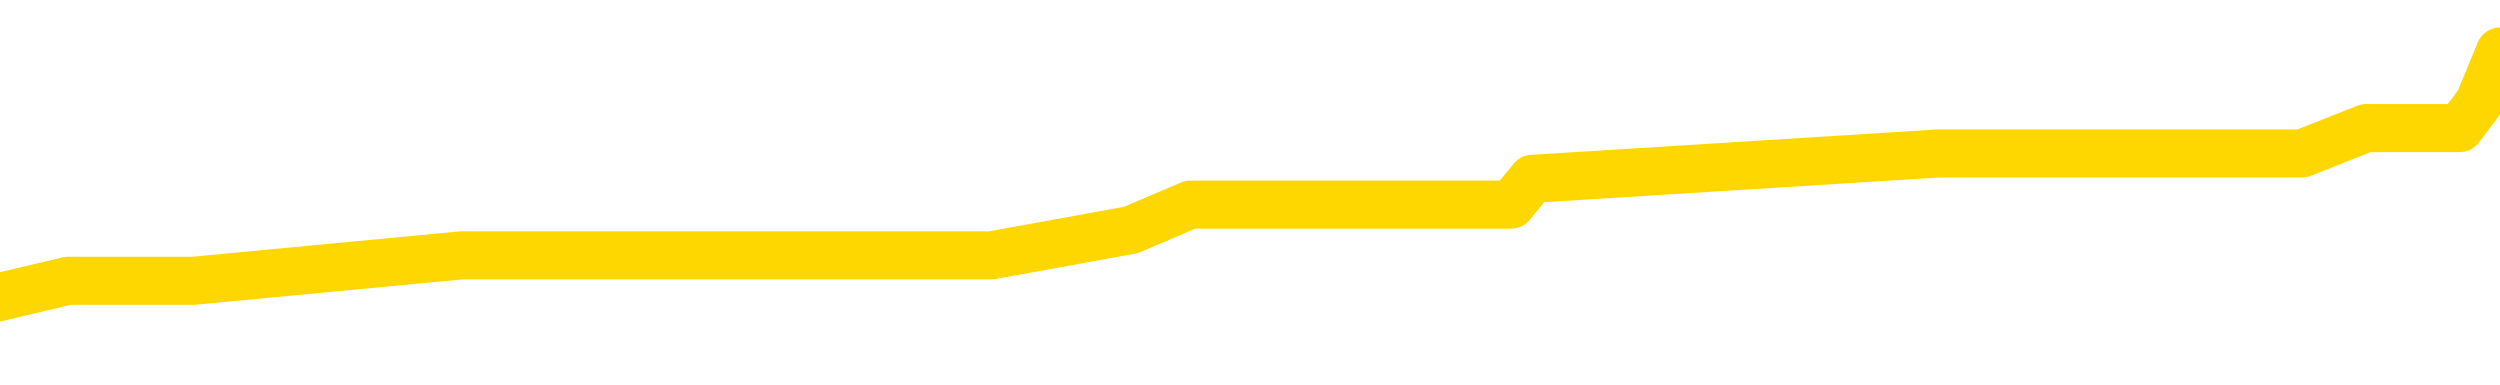 <svg xmlns="http://www.w3.org/2000/svg" version="1.1" viewBox="0 0 6500 1000">
	<path fill="none" stroke="gold" stroke-width="125" stroke-linecap="round" stroke-linejoin="round" d="M0 140691  L-638641 140691 L-638457 140624 L-637966 140492 L-637673 140426 L-637362 140293 L-637127 140227 L-637074 140094 L-637014 139962 L-636861 139895 L-636821 139763 L-636688 139697 L-636396 139630 L-635855 139630 L-635245 139564 L-635197 139564 L-634557 139498 L-634523 139498 L-633998 139498 L-633865 139432 L-633475 139299 L-633147 139166 L-633030 139034 L-632818 138901 L-632102 138901 L-631532 138835 L-631424 138835 L-631250 138769 L-631028 138636 L-630627 138570 L-630601 138438 L-629673 138305 L-629586 138172 L-629504 138040 L-629433 137907 L-629136 137841 L-628984 137709 L-627094 137775 L-626993 137775 L-626731 137775 L-626437 137841 L-626296 137709 L-626047 137709 L-626011 137642 L-625853 137576 L-625390 137444 L-625137 137377 L-624924 137245 L-624673 137178 L-624324 137112 L-623397 136980 L-623303 136847 L-622892 136781 L-621721 136648 L-620532 136582 L-620440 136449 L-620413 136317 L-620147 136184 L-619848 136052 L-619719 135919 L-619681 135787 L-618867 135787 L-618483 135853 L-617422 135919 L-617361 135919 L-617096 137245 L-616625 138504 L-616432 139763 L-616169 141022 L-615832 140956 L-615696 140889 L-615241 140823 L-614497 140757 L-614480 140691 L-614315 140558 L-614247 140558 L-613730 140492 L-612702 140492 L-612506 140426 L-612017 140359 L-611655 140293 L-611246 140293 L-610861 140359 L-609157 140359 L-609059 140359 L-608987 140359 L-608926 140359 L-608742 140293 L-608405 140293 L-607765 140227 L-607688 140161 L-607626 140161 L-607440 140094 L-607360 140094 L-607183 140028 L-607164 139962 L-606934 139962 L-606546 139895 L-605658 139895 L-605618 139829 L-605530 139763 L-605503 139630 L-604494 139564 L-604345 139432 L-604321 139365 L-604188 139299 L-604148 139233 L-602890 139166 L-602832 139166 L-602292 139100 L-602239 139100 L-602193 139100 L-601798 139034 L-601658 138968 L-601458 138901 L-601312 138901 L-601147 138901 L-600870 138968 L-600512 138968 L-599959 138901 L-599314 138835 L-599055 138703 L-598902 138636 L-598501 138570 L-598461 138504 L-598340 138438 L-598278 138504 L-598264 138504 L-598170 138504 L-597877 138438 L-597726 138172 L-597395 138040 L-597318 137907 L-597242 137841 L-597015 137642 L-596949 137510 L-596721 137377 L-596669 137245 L-596504 137178 L-595498 137112 L-595315 137046 L-594764 136980 L-594371 136847 L-593973 136781 L-593123 136648 L-593045 136582 L-592466 136516 L-592025 136516 L-591784 136449 L-591626 136449 L-591226 136317 L-591205 136317 L-590760 136251 L-590355 136184 L-590219 136052 L-590044 135919 L-589907 135787 L-589657 135654 L-588657 135588 L-588575 135522 L-588440 135455 L-588401 135389 L-587511 135323 L-587295 135257 L-586852 135190 L-586735 135124 L-586678 135058 L-586002 135058 L-585901 134992 L-585872 134992 L-584531 134925 L-584125 134859 L-584085 134793 L-583157 134726 L-583059 134660 L-582926 134594 L-582522 134528 L-582496 134461 L-582403 134395 L-582186 134329 L-581775 134196 L-580622 134064 L-580330 133931 L-580301 133799 L-579693 133732 L-579443 133600 L-579423 133534 L-578494 133467 L-578443 133335 L-578320 133269 L-578303 133136 L-578147 133070 L-577972 132937 L-577835 132871 L-577779 132805 L-577671 132738 L-577585 132672 L-577352 132606 L-577277 132540 L-576969 132473 L-576851 132407 L-576681 132341 L-576590 132275 L-576487 132275 L-576464 132208 L-576387 132208 L-576289 132076 L-575922 132009 L-575818 131943 L-575314 131877 L-574862 131811 L-574824 131744 L-574800 131678 L-574759 131612 L-574631 131546 L-574530 131479 L-574088 131413 L-573806 131347 L-573214 131280 L-573083 131214 L-572809 131082 L-572656 131015 L-572503 130949 L-572418 130817 L-572340 130750 L-572154 130684 L-572103 130684 L-572076 130618 L-571996 130552 L-571973 130485 L-571690 130353 L-571086 130220 L-570091 130154 L-569793 130088 L-569059 130021 L-568814 129955 L-568724 129889 L-568147 129823 L-567449 129756 L-566696 129690 L-566378 129624 L-565995 129491 L-565918 129425 L-565284 129359 L-565098 129292 L-565010 129292 L-564881 129292 L-564568 129226 L-564519 129160 L-564376 129094 L-564355 129027 L-563387 128961 L-562842 128895 L-562363 128895 L-562302 128895 L-561979 128895 L-561957 128829 L-561895 128829 L-561685 128762 L-561608 128696 L-561553 128630 L-561531 128563 L-561492 128497 L-561476 128431 L-560719 128365 L-560702 128298 L-559903 128232 L-559750 128166 L-558845 128100 L-558339 128033 L-558109 127901 L-558068 127901 L-557953 127834 L-557777 127768 L-557022 127834 L-556887 127768 L-556723 127702 L-556405 127636 L-556229 127503 L-555207 127371 L-555184 127238 L-554932 127172 L-554719 127039 L-554085 126973 L-553848 126840 L-553815 126708 L-553637 126575 L-553557 126443 L-553467 126377 L-553402 126244 L-552962 126111 L-552939 126045 L-552398 125979 L-552142 125913 L-551647 125846 L-550770 125780 L-550733 125714 L-550681 125648 L-550639 125581 L-550522 125515 L-550246 125449 L-550039 125316 L-549841 125184 L-549818 125051 L-549768 124919 L-549729 124852 L-549651 124786 L-549053 124654 L-548993 124587 L-548890 124521 L-548736 124455 L-548104 124388 L-547423 124322 L-547120 124190 L-546773 124123 L-546576 124057 L-546528 123925 L-546207 123858 L-545580 123792 L-545433 123726 L-545397 123660 L-545339 123593 L-545262 123461 L-545021 123461 L-544932 123394 L-544838 123328 L-544545 123262 L-544410 123196 L-544350 123129 L-544313 122997 L-544041 122997 L-543035 122931 L-542859 122864 L-542809 122864 L-542516 122798 L-542324 122666 L-541990 122599 L-541484 122533 L-540922 122400 L-540907 122268 L-540890 122202 L-540790 122069 L-540675 121937 L-540636 121804 L-540599 121738 L-540533 121738 L-540505 121671 L-540366 121738 L-540073 121738 L-540023 121738 L-539918 121738 L-539653 121671 L-539188 121605 L-539044 121605 L-538989 121473 L-538932 121406 L-538741 121340 L-538376 121274 L-538162 121274 L-537967 121274 L-537909 121274 L-537850 121141 L-537696 121075 L-537427 121009 L-536997 121340 L-536981 121340 L-536904 121274 L-536840 121208 L-536710 120744 L-536687 120677 L-536403 120611 L-536355 120545 L-536301 120479 L-535838 120412 L-535799 120412 L-535759 120346 L-535568 120280 L-535088 120214 L-534601 120147 L-534585 120081 L-534546 120015 L-534290 119948 L-534213 119816 L-533983 119750 L-533967 119617 L-533672 119485 L-533230 119418 L-532783 119352 L-532279 119286 L-532125 119220 L-531838 119153 L-531798 119021 L-531467 118954 L-531245 118888 L-530728 118756 L-530652 118689 L-530404 118557 L-530210 118424 L-530150 118358 L-529374 118292 L-529300 118292 L-529069 118225 L-529052 118225 L-528991 118159 L-528795 118093 L-528331 118093 L-528307 118027 L-528178 118027 L-526877 118027 L-526860 118027 L-526783 117960 L-526690 117960 L-526472 117960 L-526320 117894 L-526142 117960 L-526088 118027 L-525801 118093 L-525761 118093 L-525392 118093 L-524951 118093 L-524768 118093 L-524447 118027 L-524152 118027 L-523706 117894 L-523634 117828 L-523172 117695 L-522734 117629 L-522552 117563 L-521098 117430 L-520966 117364 L-520509 117231 L-520283 117165 L-519896 117033 L-519380 116900 L-518426 116768 L-517632 116635 L-516957 116569 L-516532 116436 L-516220 116370 L-515991 116171 L-515307 115972 L-515294 115774 L-515084 115508 L-515062 115442 L-514888 115310 L-513938 115243 L-513670 115111 L-512855 115045 L-512544 114912 L-512506 114846 L-512449 114713 L-511832 114647 L-511194 114514 L-509568 114448 L-508895 114382 L-508253 114382 L-508175 114382 L-508119 114382 L-508083 114382 L-508055 114316 L-507943 114183 L-507925 114117 L-507902 114051 L-507749 113984 L-507695 113852 L-507617 113785 L-507498 113719 L-507400 113653 L-507283 113587 L-507013 113454 L-506744 113388 L-506726 113255 L-506526 113189 L-506379 113056 L-506153 112990 L-506019 112924 L-505710 112858 L-505650 112791 L-505297 112659 L-504948 112593 L-504847 112526 L-504783 112394 L-504723 112328 L-504339 112195 L-503958 112129 L-503853 112062 L-503593 111996 L-503322 111864 L-503163 111797 L-503130 111731 L-503068 111665 L-502927 111599 L-502743 111532 L-502699 111466 L-502411 111466 L-502394 111400 L-502161 111400 L-502100 111333 L-502062 111333 L-501482 111267 L-501348 111201 L-501325 110936 L-501307 110472 L-501289 109942 L-501273 109412 L-501249 108882 L-501233 108484 L-501212 108020 L-501195 107556 L-501172 107291 L-501155 107026 L-501133 106827 L-501117 106695 L-501068 106496 L-500995 106297 L-500961 105966 L-500937 105701 L-500901 105436 L-500860 105170 L-500823 105038 L-500807 104773 L-500783 104574 L-500746 104442 L-500729 104243 L-500706 104110 L-500688 103978 L-500670 103845 L-500654 103713 L-500624 103514 L-500598 103315 L-500553 103249 L-500537 103116 L-500495 103050 L-500447 102917 L-500376 102785 L-500361 102652 L-500345 102520 L-500282 102453 L-500243 102387 L-500204 102321 L-500038 102255 L-499973 102188 L-499957 102122 L-499913 101990 L-499854 101923 L-499642 101857 L-499608 101791 L-499566 101724 L-499488 101658 L-498950 101592 L-498872 101526 L-498768 101393 L-498679 101327 L-498503 101261 L-498152 101194 L-497997 101128 L-497559 101062 L-497402 100996 L-497272 100929 L-496568 100797 L-496367 100730 L-495407 100598 L-494924 100532 L-494825 100532 L-494733 100465 L-494488 100399 L-494415 100333 L-493972 100200 L-493876 100134 L-493861 100068 L-493845 100001 L-493820 99935 L-493354 99869 L-493137 99803 L-492997 99736 L-492704 99670 L-492615 99604 L-492574 99538 L-492544 99471 L-492371 99405 L-492312 99339 L-492236 99273 L-492156 99206 L-492086 99206 L-491777 99140 L-491691 99074 L-491478 99007 L-491443 98941 L-490759 98875 L-490660 98809 L-490455 98742 L-490409 98676 L-490130 98610 L-490068 98544 L-490051 98411 L-489973 98345 L-489665 98212 L-489641 98146 L-489587 98013 L-489564 97947 L-489442 97881 L-489306 97748 L-489062 97682 L-488936 97682 L-488289 97616 L-488273 97616 L-488248 97616 L-488068 97483 L-487992 97417 L-487900 97351 L-487473 97284 L-487056 97218 L-486663 97086 L-486585 97019 L-486566 96953 L-486203 96887 L-485966 96821 L-485738 96754 L-485425 96688 L-485347 96622 L-485266 96489 L-485088 96357 L-485073 96290 L-484807 96158 L-484727 96092 L-484497 96025 L-484271 95959 L-483955 95959 L-483780 95893 L-483419 95893 L-483027 95827 L-482958 95694 L-482894 95628 L-482754 95495 L-482702 95429 L-482600 95296 L-482098 95230 L-481901 95164 L-481654 95098 L-481469 95031 L-481169 94965 L-481093 94899 L-480927 94766 L-480043 94700 L-480014 94567 L-479891 94435 L-479312 94369 L-479235 94302 L-478521 94302 L-478209 94302 L-477996 94302 L-477979 94302 L-477593 94302 L-477068 94170 L-476622 94104 L-476292 94037 L-476139 93971 L-475813 93971 L-475635 93905 L-475554 93905 L-475347 93772 L-475172 93706 L-474243 93640 L-473354 93573 L-473314 93507 L-473086 93507 L-472707 93441 L-471920 93375 L-471685 93308 L-471609 93242 L-471252 93176 L-470680 93043 L-470413 92977 L-470027 92911 L-469923 92911 L-469753 92911 L-469135 92911 L-468924 92911 L-468616 92911 L-468563 92844 L-468435 92778 L-468382 92712 L-468263 92646 L-467927 92513 L-466967 92447 L-466836 92314 L-466634 92248 L-466003 92182 L-465692 92115 L-465278 92049 L-465250 91983 L-465105 91917 L-464685 91850 L-463352 91850 L-463305 91784 L-463177 91652 L-463160 91585 L-462582 91453 L-462376 91387 L-462347 91320 L-462306 91254 L-462249 91188 L-462211 91121 L-462133 91055 L-461990 90989 L-461535 90923 L-461417 90856 L-461132 90790 L-460759 90724 L-460663 90658 L-460336 90591 L-459982 90525 L-459812 90459 L-459764 90392 L-459655 90326 L-459566 90260 L-459539 90194 L-459462 90061 L-459159 89995 L-459125 89862 L-459053 89796 L-458685 89730 L-458350 89664 L-458269 89664 L-458049 89597 L-457878 89531 L-457850 89465 L-457353 89398 L-456804 89266 L-455923 89200 L-455825 89067 L-455748 89001 L-455473 88935 L-455226 88802 L-455152 88736 L-455091 88603 L-454972 88537 L-454929 88471 L-454819 88404 L-454742 88272 L-454042 88206 L-453796 88139 L-453757 88073 L-453600 88007 L-453001 88007 L-452774 88007 L-452682 88007 L-452207 88007 L-451610 87874 L-451090 87808 L-451069 87742 L-450923 87675 L-450603 87675 L-450062 87675 L-449830 87675 L-449659 87675 L-449173 87609 L-448945 87543 L-448860 87477 L-448514 87410 L-448188 87410 L-447665 87344 L-447337 87278 L-446737 87212 L-446539 87079 L-446487 87013 L-446447 86946 L-446166 86880 L-445481 86748 L-445171 86681 L-445146 86549 L-444955 86483 L-444732 86416 L-444646 86350 L-443983 86218 L-443958 86151 L-443736 86019 L-443406 85952 L-443054 85820 L-442850 85754 L-442617 85621 L-442359 85555 L-442170 85422 L-442123 85356 L-441895 85290 L-441861 85223 L-441704 85157 L-441490 85091 L-441317 85025 L-441226 84958 L-440948 84892 L-440704 84826 L-440389 84760 L-439963 84760 L-439926 84760 L-439442 84760 L-439209 84760 L-438997 84693 L-438771 84627 L-438221 84627 L-437974 84561 L-437140 84561 L-437084 84495 L-437062 84428 L-436904 84362 L-436443 84296 L-436402 84229 L-436062 84097 L-435929 84031 L-435706 83964 L-435134 83898 L-434662 83832 L-434468 83766 L-434275 83699 L-434085 83633 L-433983 83567 L-433615 83500 L-433569 83434 L-433487 83368 L-432194 83302 L-432146 83235 L-431877 83235 L-431732 83235 L-431181 83235 L-431065 83169 L-430983 83103 L-430624 83037 L-430400 82970 L-430119 82904 L-429789 82772 L-429282 82705 L-429169 82639 L-429090 82573 L-428926 82506 L-428631 82506 L-428163 82506 L-427966 82573 L-427916 82573 L-427266 82506 L-427144 82440 L-426690 82440 L-426654 82374 L-426186 82308 L-426075 82241 L-426059 82175 L-425843 82175 L-425662 82109 L-425130 82109 L-424101 82109 L-423901 82043 L-423443 81976 L-422495 81844 L-422396 81777 L-422042 81645 L-421981 81579 L-421967 81512 L-421932 81446 L-421562 81380 L-421442 81314 L-421200 81247 L-421036 81181 L-420849 81115 L-420728 81049 L-419658 80916 L-418799 80850 L-418587 80717 L-418490 80651 L-418316 80518 L-417983 80452 L-417911 80386 L-417853 80320 L-417678 80320 L-417289 80253 L-417054 80187 L-416942 80121 L-416825 80055 L-415844 79988 L-415819 79922 L-415225 79789 L-415192 79789 L-415044 79723 L-414759 79657 L-413847 79657 L-412901 79657 L-412748 79591 L-412646 79591 L-412514 79524 L-412371 79458 L-412345 79392 L-412230 79326 L-412012 79259 L-411331 79193 L-411201 79127 L-410898 79060 L-410658 78928 L-410325 78862 L-409687 78795 L-409344 78663 L-409283 78597 L-409127 78597 L-408205 78597 L-407735 78597 L-407691 78597 L-407679 78530 L-407637 78464 L-407615 78398 L-407588 78332 L-407444 78265 L-407022 78199 L-406686 78199 L-406495 78133 L-406067 78133 L-405879 78066 L-405490 77934 L-404956 77868 L-404583 77801 L-404562 77801 L-404312 77735 L-404193 77669 L-404118 77603 L-403982 77536 L-403942 77470 L-403863 77404 L-403468 77337 L-402972 77271 L-402860 77139 L-402687 77072 L-402379 77006 L-401932 76940 L-401609 76874 L-401466 76741 L-401039 76609 L-400886 76476 L-400830 76343 L-400017 76277 L-399997 76211 L-399625 76145 L-399568 76145 L-398439 76078 L-398371 76078 L-397813 76012 L-397618 75946 L-397482 75880 L-397249 75813 L-396902 75747 L-396867 75614 L-396832 75548 L-396763 75416 L-396414 75349 L-396242 75283 L-395758 75217 L-395741 75151 L-395416 75084 L-395259 75018 L-394118 74886 L-394093 74819 L-393901 74687 L-393708 74620 L-393457 74554 L-393440 74488 L-392420 74422 L-392122 74355 L-392047 74289 L-391911 74157 L-391735 74090 L-391158 73958 L-390943 73891 L-390879 73825 L-390748 73759 L-390711 73626 L-390188 73560 L-390050 99670 L-390036 99670 L-390013 99670 L-389993 99670 L-389765 73494 L-388990 73494 L-388948 73494 L-388580 73494 L-388502 73428 L-388450 73361 L-387777 73295 L-387034 73229 L-386610 73229 L-386162 73163 L-385100 73096 L-384789 72964 L-384379 72964 L-384306 72897 L-383782 72897 L-383688 72897 L-383670 72897 L-383225 72831 L-383040 72699 L-382259 72566 L-381587 72500 L-381175 72301 L-380943 72168 L-380802 72102 L-380721 71970 L-380701 71903 L-380625 71903 L-380496 71837 L-380179 71903 L-379955 71903 L-379630 71837 L-379568 71837 L-379198 71837 L-379165 71837 L-378956 71837 L-378289 71837 L-378211 71837 L-378053 71705 L-377943 71705 L-377616 71638 L-377461 71572 L-377120 71572 L-377063 71440 L-376725 71307 L-376522 71241 L-376469 71108 L-375092 71042 L-374963 70976 L-374529 70909 L-374209 70843 L-373381 70711 L-373258 70644 L-372527 70512 L-372371 70379 L-372330 70313 L-372276 70247 L-372253 70180 L-372139 70114 L-371843 70048 L-371553 69982 L-371498 69915 L-371378 69849 L-371348 69783 L-371248 69717 L-370804 69717 L-370652 69650 L-369817 69650 L-369275 69584 L-368940 69584 L-368925 69518 L-368849 69451 L-368733 69385 L-368538 69319 L-368274 69253 L-367440 69186 L-367343 69120 L-366822 69054 L-366780 68988 L-366681 68921 L-365852 68921 L-365717 68855 L-365379 68855 L-364825 68789 L-364445 68722 L-364282 68656 L-363972 68590 L-363159 68524 L-362853 68457 L-362585 68457 L-362263 68457 L-361942 68524 L-361667 68524 L-360838 68391 L-360743 68325 L-360651 68126 L-360546 67927 L-360159 67728 L-359679 67596 L-359663 67530 L-359544 67463 L-359176 67331 L-359081 67265 L-358248 67132 L-358171 67066 L-357871 67000 L-357780 66933 L-357373 66801 L-357263 66668 L-356564 66602 L-356091 66536 L-356030 66469 L-355812 66337 L-355538 66271 L-355425 66204 L-354398 66138 L-354011 66072 L-353991 66005 L-353658 65939 L-353413 65873 L-352980 65807 L-352870 65740 L-352752 65674 L-352301 65542 L-351710 65475 L-351374 65409 L-349481 65343 L-349367 65210 L-349155 65144 L-347837 65078 L-347731 50167 L-347665 35455 L-347628 21870 L-347567 21870 L-347067 36648 L-346392 51227 L-346370 64680 L-346100 64548 L-345132 64548 L-344442 64481 L-344280 64415 L-343740 64349 L-343650 64282 L-342631 64216 L-341683 64084 L-341317 64150 L-341214 64216 L-340626 64216 L-340567 64216 L-340466 64150 L-340026 64017 L-339918 63951 L-339477 63885 L-338477 63686 L-338221 63487 L-338118 63288 L-337988 63156 L-337621 63023 L-337040 62891 L-337009 62825 L-336694 62758 L-334711 62692 L-334595 62626 L-334527 62626 L-334169 62559 L-332550 62493 L-332372 62493 L-332228 62493 L-331406 62559 L-331353 62626 L-331298 62626 L-330864 62626 L-329884 62692 L-329810 62692 L-328725 62626 L-328512 62626 L-327796 62493 L-327408 62427 L-327189 62294 L-326869 62162 L-326376 62029 L-326248 61963 L-326019 61831 L-325787 61698 L-325727 61632 L-325438 61565 L-325166 61433 L-324136 61367 L-322471 61300 L-322052 61234 L-321915 61168 L-321758 61168 L-321453 61102 L-321225 60969 L-321067 60903 L-320907 60770 L-320738 60638 L-320691 60571 L-320637 60505 L-320616 60505 L-320230 60439 L-319980 60439 L-319709 60439 L-319549 60439 L-319459 60439 L-317800 60439 L-317635 60505 L-317255 60439 L-316795 60439 L-316185 60306 L-315092 60240 L-314661 60174 L-314630 60108 L-314567 60041 L-314550 59975 L-312846 59909 L-312804 59842 L-312338 59776 L-312151 59710 L-312119 59577 L-311524 59511 L-311474 59445 L-311151 59379 L-311100 59312 L-310890 59246 L-310872 59180 L-310606 59047 L-310553 58981 L-310084 58915 L-309574 58782 L-309495 58782 L-309201 58716 L-309184 58650 L-309146 58583 L-309075 58517 L-308917 58451 L-307971 58451 L-307915 58451 L-307394 58451 L-307202 58385 L-307101 58385 L-306875 58318 L-306365 58318 L-305977 60108 L-305907 60108 L-305559 60041 L-305202 59975 L-304073 58053 L-304022 57921 L-303796 57854 L-303762 57788 L-303637 57656 L-303538 57656 L-303273 57656 L-302533 57722 L-301955 57722 L-301661 57722 L-300955 57722 L-300776 57656 L-300753 57656 L-300117 57589 L-299806 57523 L-299409 57523 L-299380 57457 L-299359 57390 L-299205 57324 L-298520 57324 L-298504 57324 L-298164 57324 L-297891 57258 L-297854 57192 L-297798 57059 L-297776 56993 L-297704 56927 L-297372 56860 L-297266 56794 L-297237 56662 L-297039 56595 L-296886 56529 L-296018 56463 L-295455 56330 L-295440 56330 L-295338 56264 L-295236 56330 L-295090 56330 L-295011 56330 L-294974 56264 L-294918 56198 L-294845 56131 L-294700 56065 L-294218 56065 L-293814 55999 L-292947 56065 L-292927 56065 L-292670 56065 L-292593 56065 L-292564 55999 L-292553 55866 L-292536 55800 L-292243 55734 L-292204 55667 L-292132 55601 L-292058 55535 L-291853 55469 L-291693 55270 L-291392 55071 L-291315 54806 L-291297 54607 L-291081 54475 L-290850 54475 L-290740 54541 L-290370 54607 L-290212 54607 L-289980 54607 L-289812 54607 L-289667 54541 L-289535 54475 L-288259 54342 L-287856 54210 L-287795 54143 L-287678 54011 L-287253 53944 L-287237 53812 L-287176 53746 L-286902 53613 L-286790 53547 L-286508 53414 L-286230 53348 L-285805 53216 L-285783 53149 L-285705 53083 L-285579 53017 L-284993 52950 L-284601 52884 L-284266 52818 L-283676 52752 L-283574 52752 L-283404 52685 L-283268 52685 L-282440 52619 L-281255 52553 L-281219 52487 L-281163 52487 L-280943 52420 L-280737 52420 L-280583 52420 L-280326 52354 L-280250 52288 L-279707 52222 L-279671 52155 L-279422 52089 L-279034 52023 L-278209 51956 L-277850 51890 L-277540 51890 L-277282 51824 L-277058 51758 L-276652 51691 L-276536 51625 L-276352 51559 L-276299 51559 L-276111 51493 L-275940 51426 L-275911 51360 L-275631 51294 L-275320 51227 L-275182 51161 L-274872 51095 L-274678 51095 L-274663 51029 L-273944 51029 L-273810 50896 L-273512 50830 L-273422 50764 L-272821 50764 L-272783 50697 L-272705 50631 L-272084 50565 L-271933 50432 L-271892 50366 L-271581 50300 L-271390 50233 L-271197 50101 L-271141 49968 L-270832 49902 L-270780 49836 L-270726 49902 L-270700 49902 L-270575 49902 L-269764 49836 L-269688 49770 L-269147 49703 L-268879 49637 L-268219 49571 L-267312 49504 L-267070 49438 L-266538 49372 L-266321 49306 L-265213 49372 L-265163 49372 L-264387 49372 L-263840 49306 L-263729 49239 L-263576 49107 L-263520 49041 L-263355 48974 L-262978 48908 L-262530 48842 L-262476 48776 L-262321 48709 L-261641 48643 L-261421 48577 L-260903 48510 L-260054 48378 L-260038 48312 L-258247 48245 L-257693 48179 L-257576 48113 L-256570 48047 L-256533 47980 L-256301 47980 L-256208 47980 L-256168 47980 L-255836 47914 L-255484 47848 L-255219 47715 L-254932 47649 L-254622 47516 L-254367 47384 L-254274 47318 L-253784 47251 L-253576 47185 L-253011 47119 L-252896 47185 L-252545 47119 L-252494 47119 L-252454 47119 L-251850 46986 L-251116 46854 L-250535 46721 L-250300 46589 L-249759 46390 L-249607 46257 L-249105 46191 L-248896 46058 L-248872 46058 L-248814 45992 L-247851 45992 L-247673 45926 L-247232 45860 L-247207 45727 L-247052 45661 L-246971 45661 L-246820 45727 L-246173 45727 L-246124 45661 L-245004 45595 L-244020 45528 L-243958 45462 L-243237 45396 L-242373 45330 L-241994 45263 L-241775 45263 L-241015 45197 L-240963 45131 L-240654 44998 L-239803 44998 L-239610 44932 L-239433 44866 L-239209 44866 L-239082 44799 L-238890 44799 L-238657 44733 L-238488 44799 L-238201 44733 L-237922 44733 L-237839 44667 L-237668 44601 L-237652 44468 L-237498 44402 L-237459 44335 L-236683 44269 L-236607 44269 L-236374 44137 L-235948 44070 L-235602 44004 L-235019 43938 L-234750 43938 L-234491 43938 L-234362 43805 L-234345 43739 L-234232 43673 L-234208 43607 L-233974 43540 L-233938 43474 L-232622 43474 L-232566 43408 L-231887 43275 L-231315 43275 L-231189 43275 L-231036 43275 L-230959 43275 L-230647 43143 L-230374 43076 L-230285 42944 L-230183 42944 L-229255 42878 L-229179 42878 L-228815 42878 L-228790 42811 L-228754 42745 L-227979 42612 L-227887 42546 L-227747 42480 L-227345 42414 L-227083 42414 L-226840 42480 L-226626 42414 L-226545 42414 L-226469 42414 L-226392 42414 L-226206 42480 L-226139 42480 L-225889 42480 L-225834 42414 L-225697 42347 L-225617 42215 L-225504 42149 L-225281 42082 L-225116 42016 L-225075 41950 L-224906 41884 L-224535 41817 L-224520 41751 L-224404 41685 L-223683 41618 L-223647 41552 L-223514 41552 L-223167 41486 L-222755 41486 L-222719 41486 L-222641 41420 L-222602 41353 L-222238 41287 L-222034 41221 L-222019 41155 L-221673 41088 L-221325 41088 L-220999 41088 L-220897 41022 L-220744 41022 L-220550 40956 L-220318 40956 L-220226 40956 L-220070 40956 L-219993 40956 L-219952 40889 L-219839 40823 L-219815 40757 L-219565 40757 L-219426 40624 L-218848 40426 L-218020 40293 L-217532 40161 L-217411 40094 L-217372 40028 L-217360 39962 L-217207 39829 L-217107 39697 L-216874 39630 L-216483 39498 L-216179 39432 L-216163 39365 L-215993 39299 L-215754 39166 L-215158 39166 L-214554 39100 L-214514 39100 L-214474 39100 L-214321 39034 L-214267 38968 L-214205 38901 L-214137 38835 L-214082 38703 L-214057 38636 L-214010 38570 L-213916 38438 L-213778 38371 L-213625 38305 L-213493 38239 L-213452 38239 L-213416 38172 L-213355 38106 L-213081 37974 L-212767 37907 L-212726 37775 L-212641 37709 L-212463 37642 L-212226 37576 L-211868 37510 L-211839 37444 L-211269 37377 L-211147 37311 L-210910 37245 L-210888 37245 L-210606 37178 L-210321 37178 L-210065 37178 L-209494 37112 L-209197 37046 L-209121 36980 L-208422 36913 L-208344 36847 L-208309 36781 L-208283 36715 L-208231 36582 L-208037 36516 L-207897 36383 L-207861 36317 L-207821 36251 L-207226 36184 L-206993 36118 L-206710 36582 L-206655 36980 L-206581 37444 L-206503 37841 L-206267 37709 L-206023 37642 L-205888 37576 L-205781 37510 L-205702 37444 L-205314 37311 L-205188 37245 L-205035 37178 L-204997 37112 L-204851 37046 L-204630 36980 L-204456 36913 L-204387 36847 L-203565 36715 L-203549 36715 L-203255 36648 L-202467 36582 L-202157 36582 L-202011 36516 L-201783 36449 L-201582 36317 L-200645 36251 L-200608 36184 L-200586 36118 L-200545 35986 L-200276 35919 L-199680 35853 L-199616 35787 L-199581 35721 L-199564 35654 L-198868 35654 L-198667 35654 L-198635 35654 L-198302 35654 L-198194 35588 L-197569 35455 L-197065 35389 L-197028 35257 L-196586 35257 L-196490 35190 L-196331 35190 L-196018 35190 L-196005 35190 L-195565 35257 L-195083 35323 L-194954 35323 L-194634 35323 L-194566 35257 L-194261 35257 L-194086 35190 L-193892 35124 L-193649 34992 L-193452 34859 L-193426 34726 L-192848 34660 L-192778 34594 L-192368 34528 L-192314 34461 L-192268 34395 L-191904 34329 L-191757 34263 L-191552 34196 L-191456 34196 L-191301 34130 L-191239 34064 L-191092 33931 L-190991 33865 L-190434 33865 L-190412 33998 L-190240 34064 L-189698 34130 L-189637 34130 L-189583 33998 L-189555 33865 L-189483 33799 L-189467 33666 L-189403 33600 L-189367 33467 L-189212 33401 L-188887 33335 L-188321 33269 L-188306 33202 L-188244 33070 L-188143 32937 L-188096 32937 L-187854 32871 L-187431 32871 L-187277 32871 L-185535 32738 L-184993 32672 L-184050 32606 L-183641 32540 L-183100 32407 L-182903 32341 L-182735 32275 L-182439 32208 L-182324 32142 L-182309 32142 L-182154 32076 L-182014 32009 L-181938 31877 L-181806 31877 L-181458 31877 L-181087 31943 L-180489 31943 L-180314 31943 L-180157 31877 L-179888 31811 L-179737 31811 L-179446 32009 L-179422 32142 L-179339 32275 L-179112 32407 L-178412 32341 L-178285 32275 L-177854 32208 L-177760 32142 L-176555 32142 L-176506 32076 L-176213 32076 L-175809 32009 L-175533 31877 L-175514 31811 L-175396 31744 L-175320 31678 L-175138 31612 L-174658 31546 L-174207 31413 L-173797 31347 L-173767 31280 L-173348 31214 L-173234 31214 L-173116 31214 L-173101 31214 L-172906 31148 L-172885 31015 L-172653 30949 L-172209 30883 L-171890 30750 L-171425 30750 L-171260 30684 L-171105 30618 L-170949 30618 L-170496 30618 L-170177 30618 L-170122 30684 L-169751 30684 L-169713 30750 L-169387 30750 L-169270 30684 L-169171 30618 L-168845 30485 L-168458 30419 L-168197 30353 L-167839 30220 L-167582 30154 L-165412 30088 L-165363 30021 L-165340 29955 L-164929 29955 L-164867 29955 L-164797 30021 L-164566 30021 L-164256 29955 L-163952 29823 L-163908 29756 L-163600 29690 L-163467 29624 L-163250 29557 L-162538 29491 L-162383 29491 L-162245 29425 L-162096 29425 L-162075 29425 L-161881 29359 L-161855 29292 L-161764 29226 L-161742 29160 L-161726 29094 L-161626 29027 L-160697 28961 L-160239 28961 L-159147 28829 L-158725 28829 L-158321 28762 L-158282 28696 L-158029 28630 L-157254 28497 L-157238 28431 L-157214 28365 L-157021 28298 L-156284 28232 L-156015 28166 L-155974 28100 L-155575 27967 L-155551 27901 L-154761 27834 L-154081 27768 L-152710 27702 L-152440 27636 L-152392 27569 L-151854 27437 L-151821 27371 L-151719 27238 L-151396 27172 L-151316 27106 L-151047 27106 L-150135 27039 L-149996 27039 L-149747 26907 L-149202 26907 L-148780 26840 L-148586 26774 L-148571 26774 L-148433 26642 L-148339 26575 L-148212 26509 L-147952 26443 L-147927 26310 L-147836 26244 L-147526 26178 L-147465 26111 L-147349 26111 L-146999 26111 L-146188 26111 L-145957 25979 L-145128 25979 L-144896 25846 L-144679 25780 L-144161 25780 L-143523 25714 L-143106 25648 L-142784 25581 L-142303 25515 L-141878 25515 L-141816 25449 L-141468 25449 L-141427 25383 L-141413 25316 L-141314 25184 L-141269 25184 L-140783 25117 L-139982 25117 L-139647 25117 L-138566 25051 L-138086 24985 L-138063 24919 L-137923 24852 L-137368 24786 L-136671 24720 L-136362 24654 L-136140 24587 L-136035 24521 L-135933 24388 L-135262 24322 L-135168 24256 L-135146 24256 L-135068 24190 L-134890 24190 L-134718 24190 L-134537 24123 L-134524 24057 L-134448 23991 L-134284 23925 L-133769 23858 L-133753 23792 L-133612 23792 L-133250 23726 L-133226 23726 L-133095 23660 L-133070 23593 L-132708 23527 L-132183 23394 L-132089 23328 L-131873 23196 L-131780 23129 L-131755 23063 L-131291 22997 L-131214 22997 L-130812 22931 L-130361 22931 L-129110 22864 L-129071 22798 L-128639 22732 L-128607 22666 L-127888 22599 L-127711 22533 L-127576 22467 L-127269 22400 L-127214 22334 L-127189 22202 L-127173 22069 L-126998 22003 L-126809 21937 L-126301 21937 L-125927 21406 L-125589 20810 L-125550 20280 L-124832 19816 L-124738 19750 L-124699 19683 L-124158 19683 L-124135 19617 L-123732 19551 L-123306 19485 L-123035 19485 L-122856 19418 L-122610 19286 L-122586 19220 L-122530 19087 L-121913 19021 L-121411 18954 L-121023 18954 L-120404 19021 L-120188 19021 L-120033 19087 L-118741 18954 L-118642 18888 L-118199 18756 L-117868 18689 L-117567 18557 L-117325 18491 L-116590 18358 L-116011 18292 L-115181 18225 L-115081 18159 L-114524 18093 L-114385 18027 L-112744 17960 L-112683 17960 L-112589 17960 L-111622 17960 L-111445 17894 L-111158 17894 L-110940 17894 L-110862 17828 L-110590 17828 L-110475 17762 L-110322 17695 L-110011 17629 L-109933 17563 L-109842 17563 L-109765 17497 L-109649 17497 L-109470 17430 L-109378 17364 L-109339 17298 L-108836 17298 L-108618 17231 L-108488 17231 L-108333 17165 L-108278 17099 L-108154 17099 L-107769 17033 L-107261 16966 L-107188 16900 L-106708 16834 L-106631 16768 L-106531 16768 L-106297 16701 L-105833 16701 L-105603 16701 L-105586 16701 L-105354 16701 L-105199 16701 L-105138 16701 L-104945 16635 L-104674 16502 L-103922 16436 L-102969 16436 L-102933 16370 L-102708 16370 L-102268 16370 L-101988 16237 L-101639 16171 L-100570 16105 L-99642 16105 L-99512 16105 L-99465 16105 L-99396 16039 L-99241 16039 L-99163 15906 L-98990 15774 L-98555 15641 L-98351 15575 L-98291 15442 L-97708 15376 L-97554 15243 L-97439 15177 L-97398 15111 L-97228 15045 L-97092 14978 L-96881 14846 L-96803 14779 L-96780 14713 L-96571 14581 L-96161 14514 L-96137 14448 L-95914 14382 L-95768 14316 L-95733 14249 L-95720 14183 L-95698 14117 L-95464 14051 L-95279 13984 L-95061 13918 L-95036 13852 L-94347 13785 L-94243 13719 L-94208 13653 L-94187 13587 L-93993 13520 L-93940 13454 L-93823 13322 L-93742 13322 L-93631 13255 L-93316 13189 L-92857 13123 L-92602 13056 L-92367 12924 L-92237 12858 L-91885 12791 L-91826 12725 L-91673 12659 L-91101 12526 L-91014 12460 L-90861 12328 L-90565 12195 L-90195 12062 L-89892 11930 L-89816 11864 L-89411 11797 L-89243 11797 L-89099 11797 L-88559 11797 L-88498 11797 L-88482 11665 L-88316 11599 L-88110 11532 L-88035 11532 L-87942 11466 L-87533 11400 L-87517 11333 L-87494 11333 L-87301 11267 L-87224 11864 L-87053 12460 L-86991 12990 L-86975 13587 L-86461 13520 L-86240 13454 L-85621 13322 L-85367 13255 L-85173 13189 L-85134 13123 L-85060 13123 L-84995 13123 L-84345 13123 L-84306 13189 L-84132 13189 L-84066 13189 L-83392 13189 L-83003 13056 L-82741 12990 L-82504 12924 L-82426 12791 L-82410 12659 L-82208 12593 L-81837 12460 L-81612 12394 L-80976 12328 L-80956 12328 L-80569 12261 L-80475 12261 L-80417 12195 L-80141 12129 L-79832 12129 L-79755 12062 L-78903 12129 L-78561 12460 L-78124 12858 L-77690 13189 L-77195 13520 L-77045 13454 L-76777 13520 L-75539 13587 L-75482 13719 L-73719 13785 L-73528 13719 L-72518 13653 L-72367 13587 L-71991 13719 L-71671 13852 L-71065 13984 L-70996 14117 L-70818 14051 L-69990 13984 L-69851 13918 L-69464 13852 L-69280 13785 L-69237 13719 L-69117 13653 L-68907 13587 L-68459 13454 L-68111 13388 L-67979 13322 L-67570 13255 L-67219 13255 L-66934 13189 L-66741 13123 L-66586 13123 L-66422 13056 L-66354 12990 L-66254 12990 L-66021 12924 L-65904 12924 L-65851 12858 L-65309 12858 L-64845 12791 L-63663 12791 L-63530 12791 L-63505 12791 L-63452 12791 L-62785 12791 L-61750 12659 L-61556 12593 L-61376 12526 L-61225 12526 L-61184 12460 L-61169 12460 L-61108 12394 L-60783 12328 L-59622 12261 L-59428 12195 L-59251 12129 L-58137 12062 L-57277 11996 L-57171 11996 L-56698 11930 L-56505 11930 L-54183 11864 L-54106 11797 L-53984 11665 L-53950 11599 L-53913 11466 L-53818 11267 L-53603 11135 L-53021 11002 L-52635 10936 L-51862 10870 L-51784 10803 L-51087 10803 L-50545 10803 L-50505 10737 L-50374 10737 L-49910 10671 L-49872 10605 L-49737 10538 L-49369 10472 L-49339 10406 L-49189 10406 L-48788 10339 L-46964 10406 L-46158 10339 L-45439 10339 L-45422 10339 L-45109 10207 L-44547 10141 L-44046 10074 L-43527 10008 L-43505 9942 L-41761 9876 L-41592 9809 L-41397 9743 L-40503 9677 L-39984 9544 L-39774 9478 L-39516 9412 L-38806 9345 L-37856 9279 L-37198 9213 L-37159 9080 L-36872 9014 L-36790 8948 L-36694 8948 L-36562 8882 L-36485 8882 L-35750 8882 L-35413 8815 L-35363 8882 L-35108 8882 L-34821 8815 L-34396 8815 L-33815 8749 L-33556 8749 L-33405 8683 L-33158 8683 L-33119 8683 L-32322 8616 L-32284 8550 L-32107 8550 L-31698 8418 L-31469 8418 L-31393 8418 L-31262 8418 L-31146 8351 L-30797 8285 L-30734 8219 L-30582 8153 L-29841 8086 L-29730 8020 L-29559 7954 L-29520 7888 L-29226 7888 L-28824 7888 L-28648 7888 L-28553 7888 L-28244 7821 L-27443 7755 L-26984 7622 L-26464 7556 L-25975 7490 L-25280 7424 L-24234 7357 L-23965 7357 L-23910 7291 L-23750 7291 L-23499 7291 L-23253 7225 L-23174 7159 L-22959 7026 L-22647 6960 L-22184 6827 L-22169 6761 L-21873 6761 L-21860 6695 L-20869 6628 L-20196 6562 L-19861 6430 L-19245 6430 L-19108 6363 L-18469 6297 L-18339 6231 L-17388 6098 L-17289 5966 L-16729 5899 L-16321 5899 L-15892 5899 L-15801 5833 L-14966 5833 L-14603 5833 L-14564 5899 L-14431 5966 L-14254 5966 L-14038 5966 L-13984 5899 L-13827 5767 L-13574 5701 L-12474 5634 L-12397 5568 L-12177 5502 L-12046 5369 L-12010 5303 L-11817 5237 L-11717 5170 L-11233 5104 L-10949 5038 L-10789 4972 L-10694 4839 L-10423 4773 L-10153 4707 L-10137 4442 L-9998 4243 L-9860 4044 L-9533 3779 L-9224 3646 L-9183 3580 L-9108 3447 L-8992 3381 L-8142 3249 L-7815 3182 L-7484 3116 L-7351 3116 L-7135 3116 L-7119 3116 L-6438 3116 L-6345 2984 L-6322 2917 L-6306 2785 L-6267 2719 L-5856 2586 L-5586 2520 L-5546 2453 L-5178 2453 L-4968 2387 L-3885 2387 L-3869 2321 L-3840 2255 L-3820 2255 L-3443 2122 L-3188 2056 L-2940 1923 L-2801 1791 L-2669 1724 L-2337 1658 L-2244 1592 L-2183 1526 L-1625 1459 L-1564 1393 L-1408 1327 L-1214 1261 L-1021 1194 L-1006 1128 L-967 1062 L-928 996 L-658 929 L-534 863 L-502 797 L-403 797 L-247 797 L-106 797 L177 730 L503 730 L1199 664 L1221 664 L1731 664 L2577 664 L2940 598 L3095 532 L3698 532 L3868 532 L3929 532 L3984 465 L5040 399 L5058 399 L5964 399 L5985 399 L6152 333 L6395 333 L6445 267 L6500 134" />
</svg>

